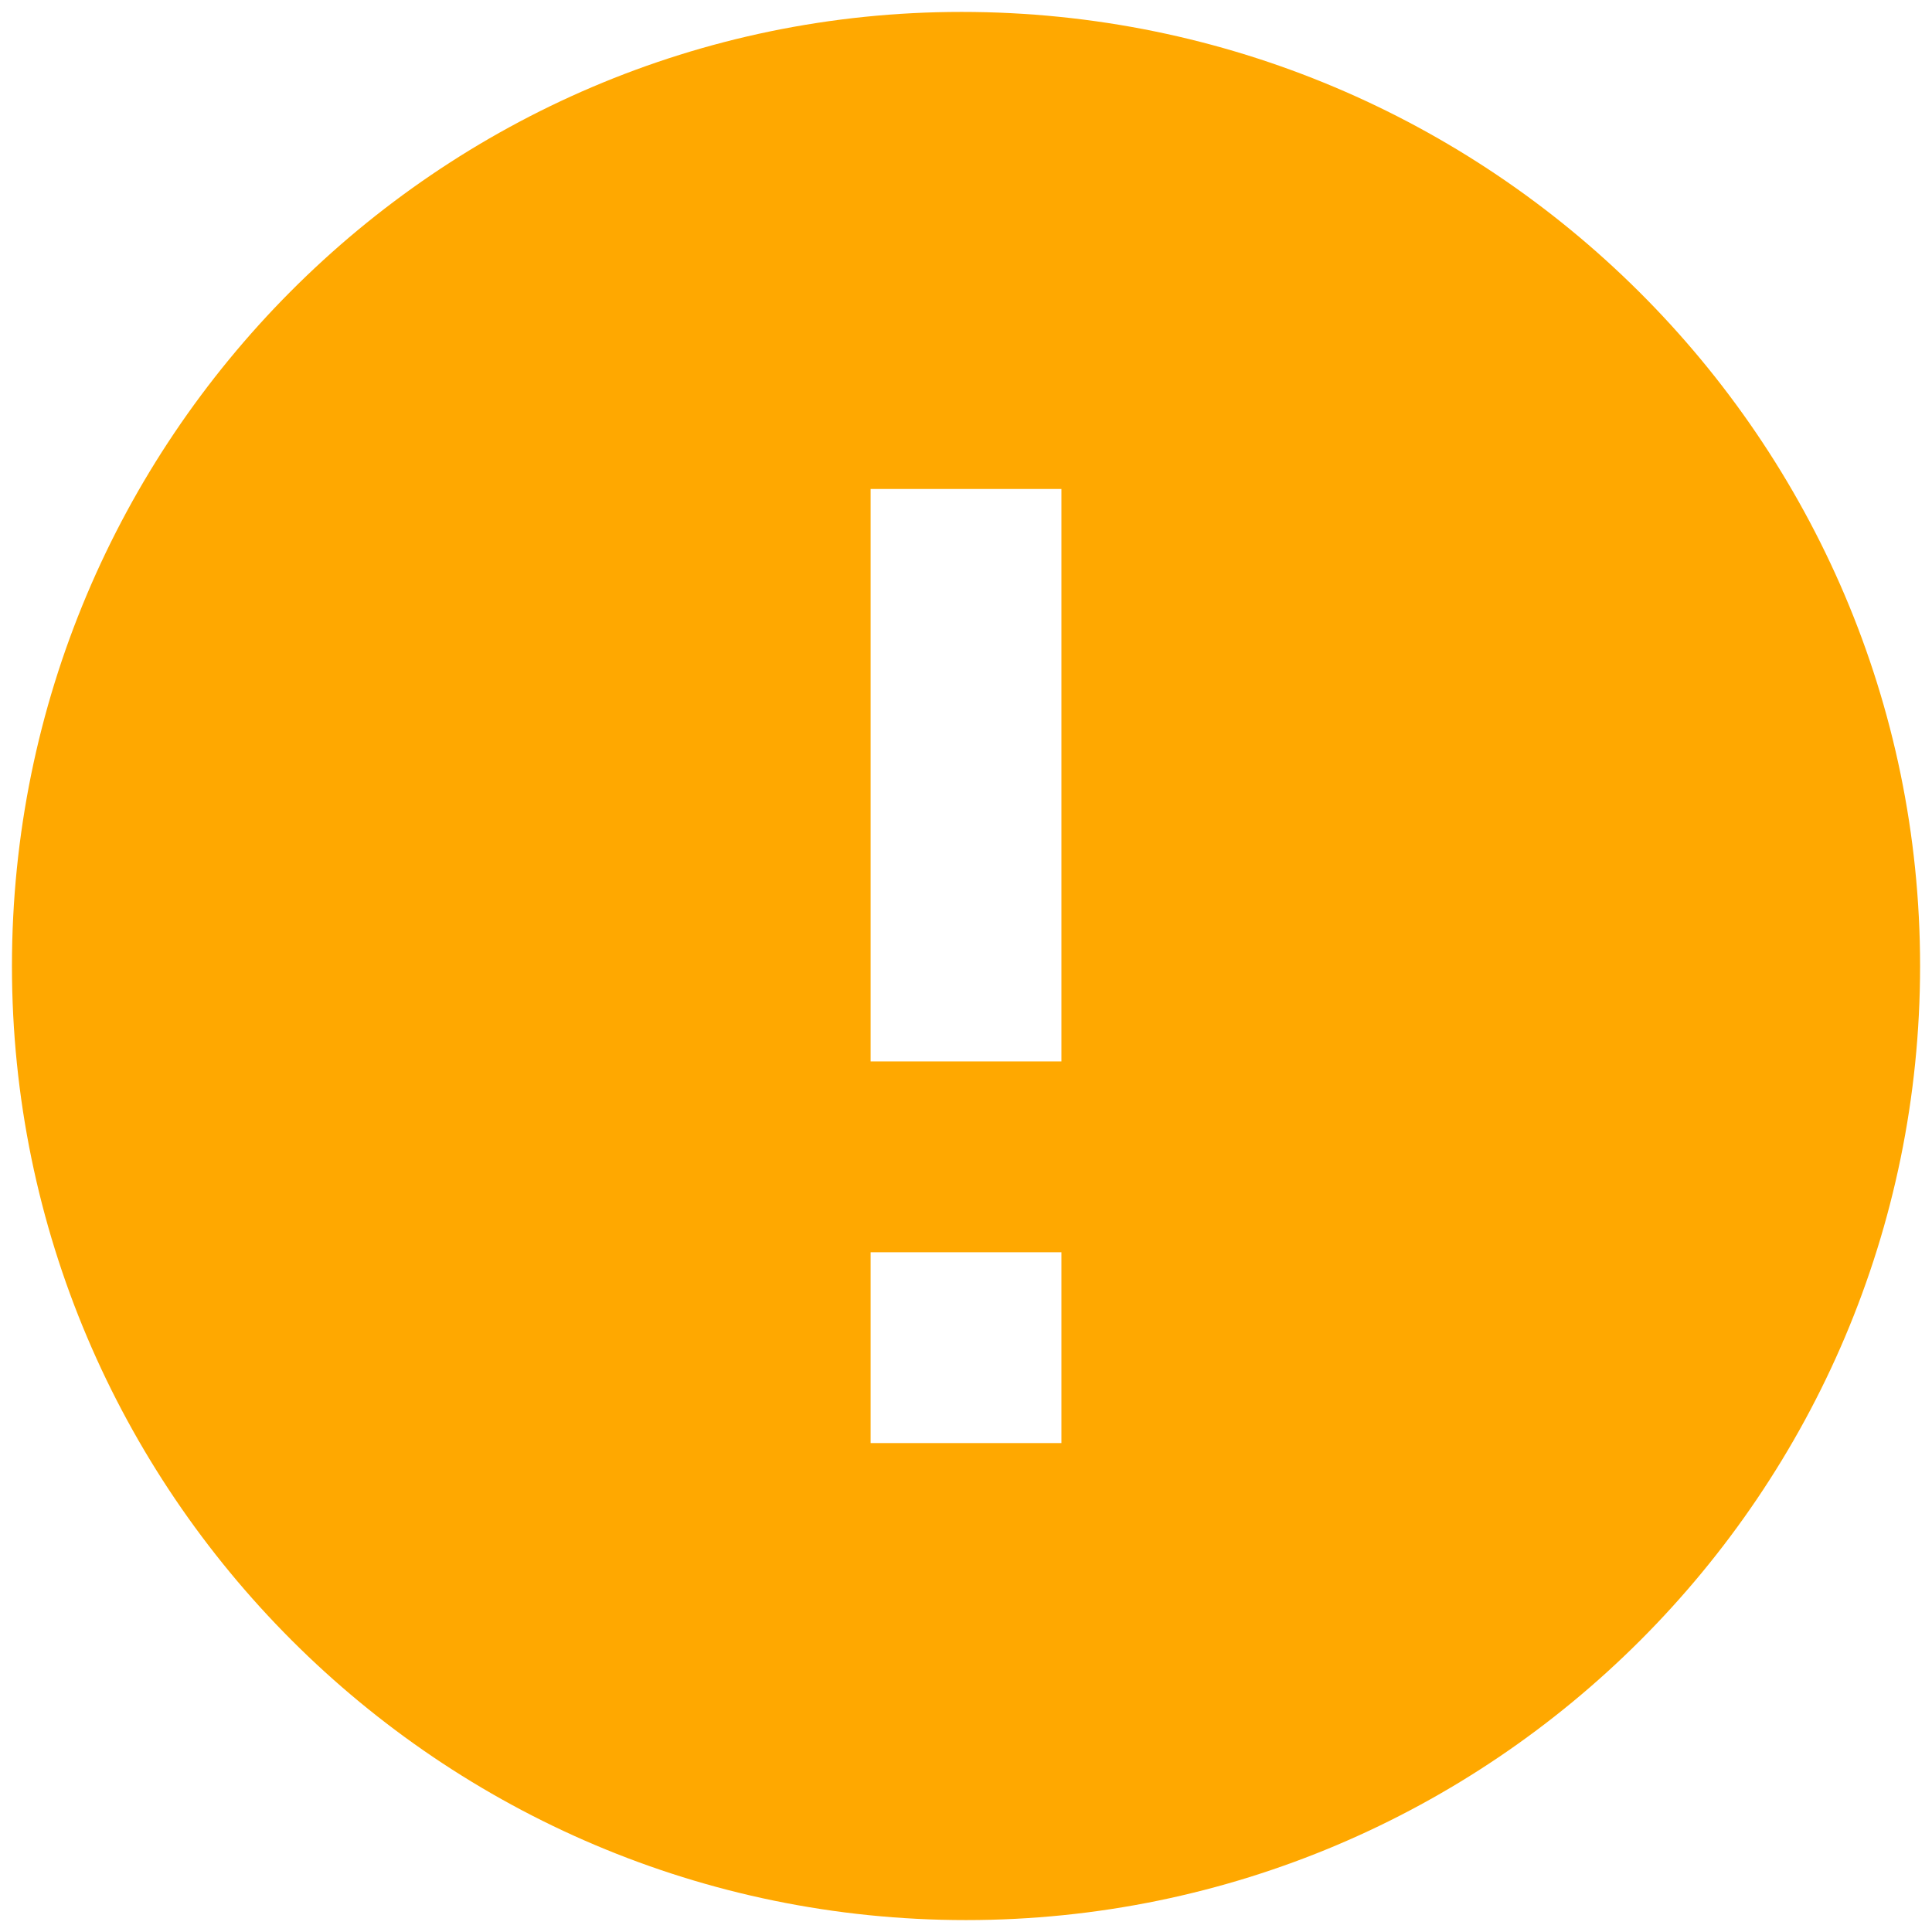 <svg width="54" height="54" viewBox="0 0 54 54" fill="none" xmlns="http://www.w3.org/2000/svg">
<path d="M26.875 0.333C12.241 0.333 0.334 12.296 0.334 27C0.334 41.704 12.297 53.667 27.001 53.667C41.705 53.667 53.667 41.704 53.667 27C53.667 12.296 41.649 0.333 26.875 0.333ZM29.667 40.334H24.334V35H29.667V40.334ZM29.667 29.667H24.334V13.667H29.667V29.667Z" fill="#FFA800"/>
</svg>
